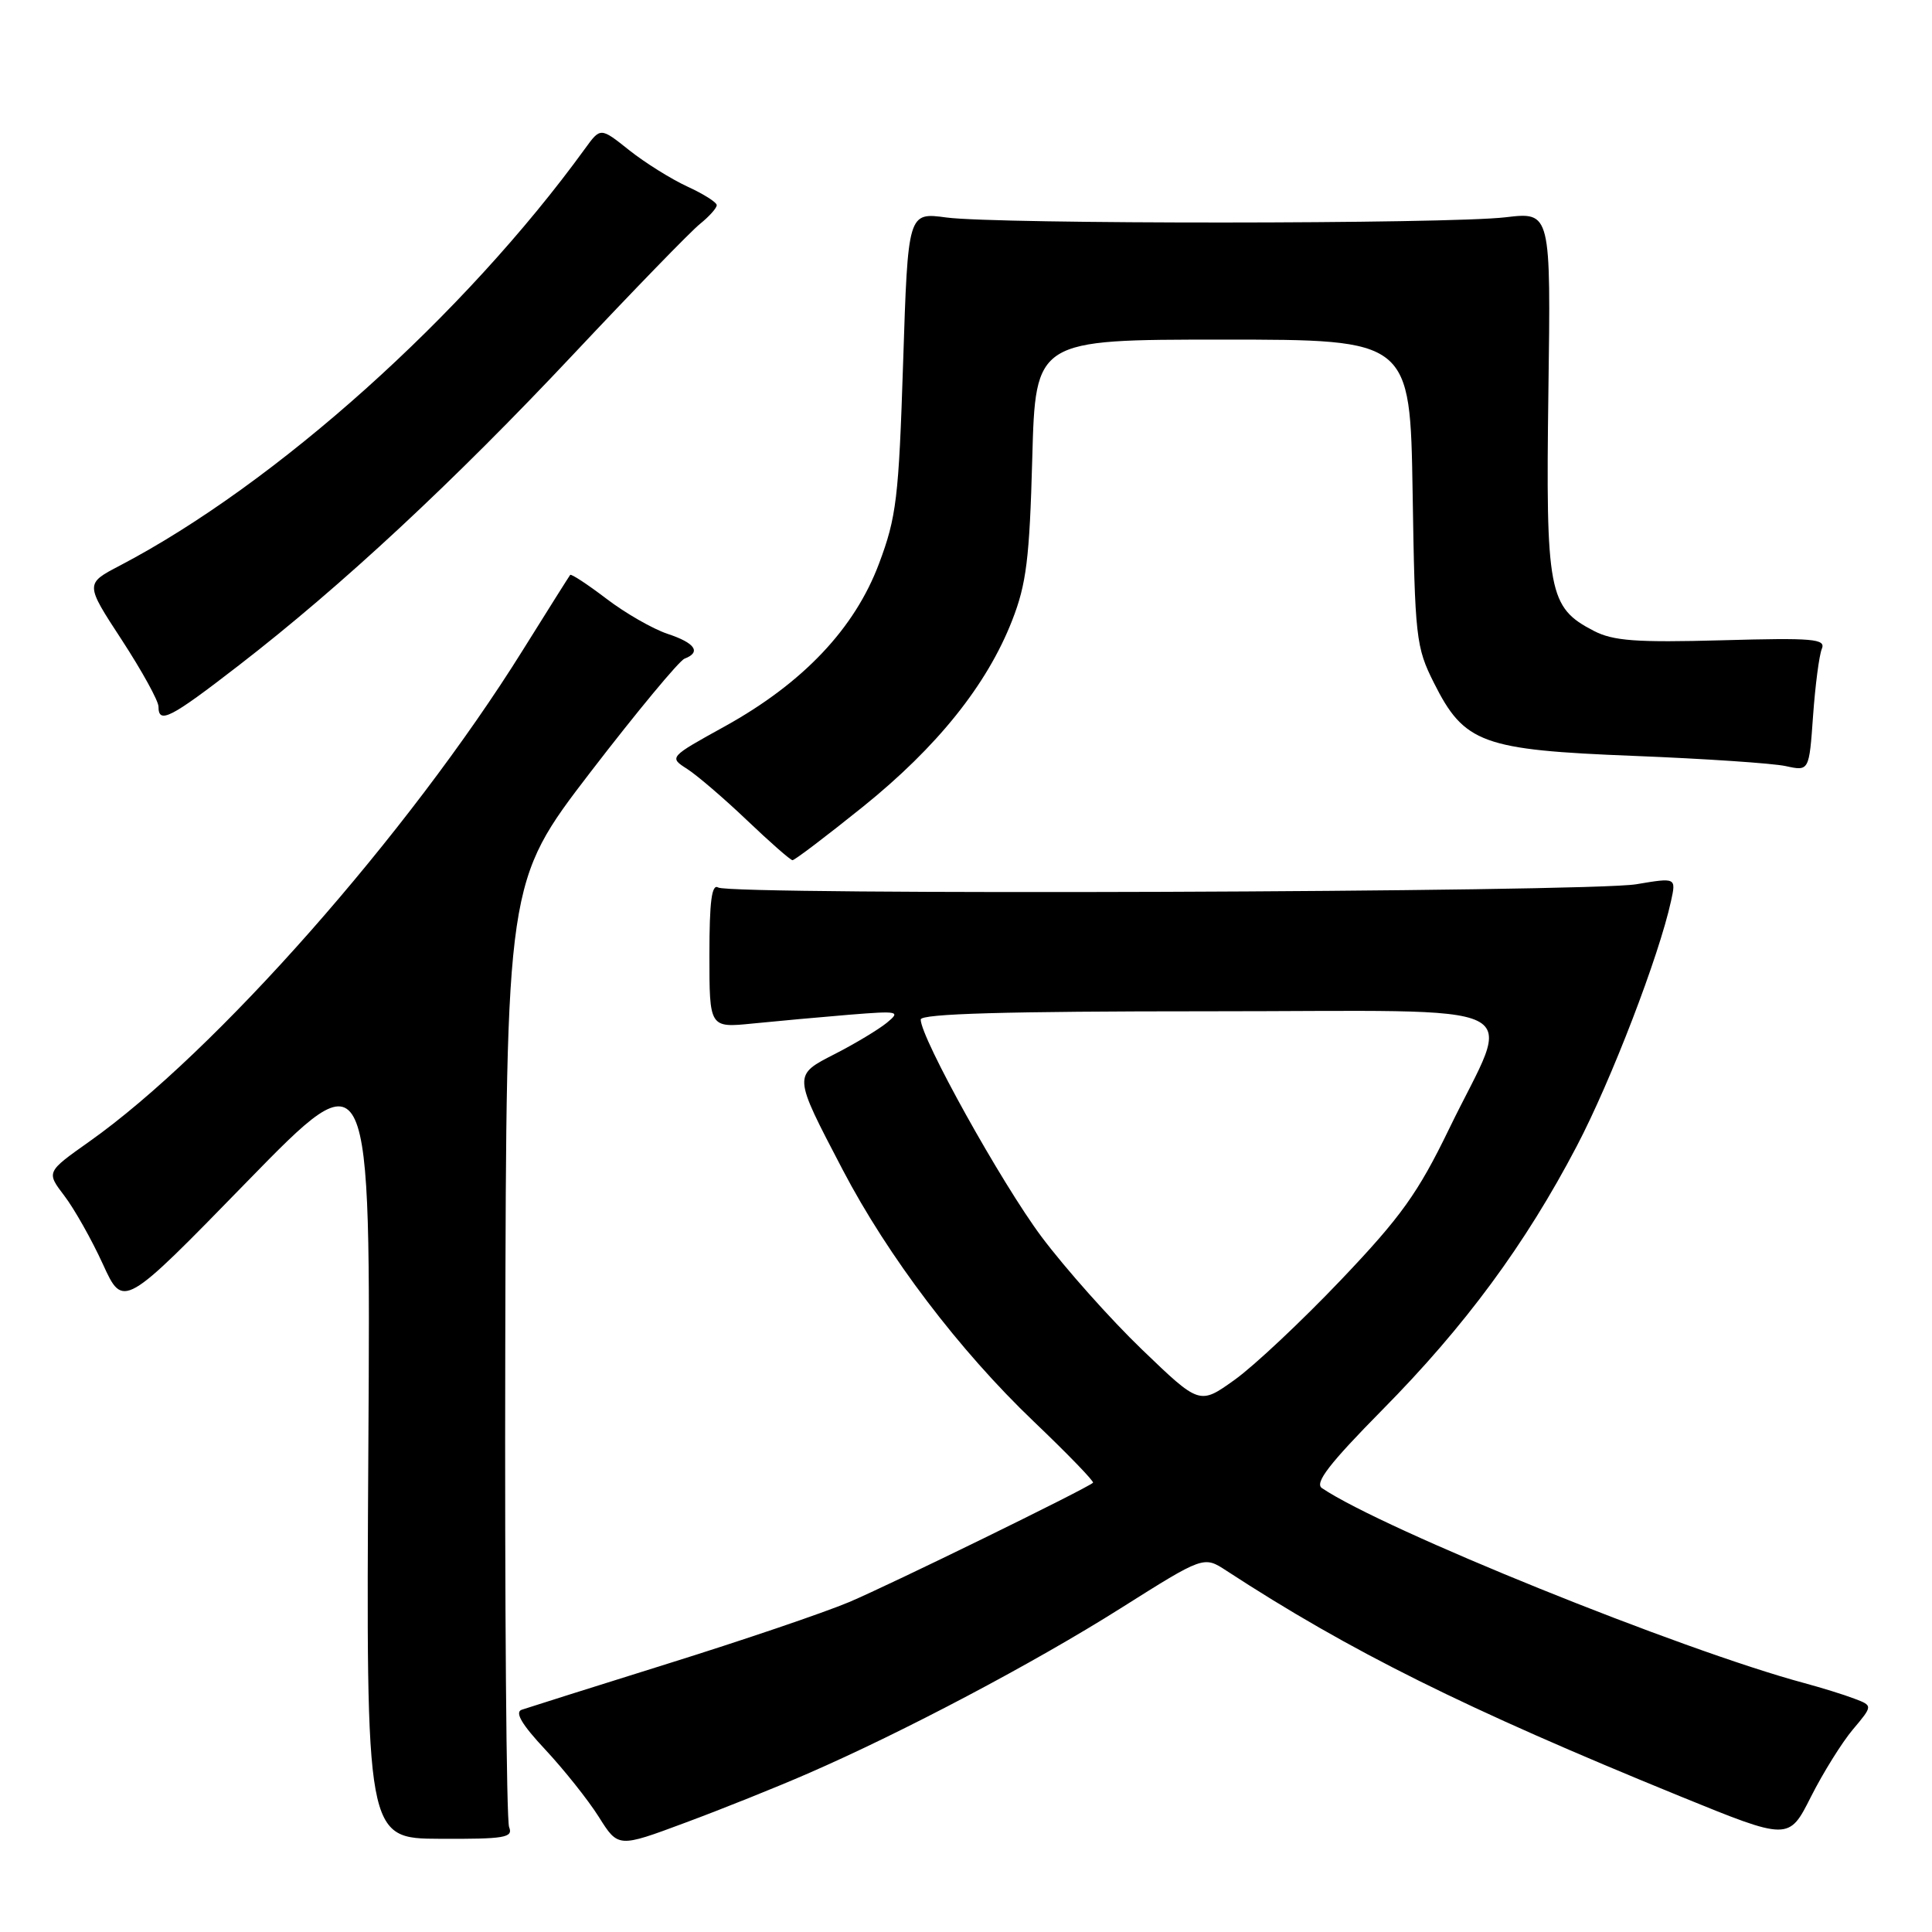<?xml version="1.0" encoding="UTF-8" standalone="no"?>
<!DOCTYPE svg PUBLIC "-//W3C//DTD SVG 1.1//EN" "http://www.w3.org/Graphics/SVG/1.1/DTD/svg11.dtd" >
<svg xmlns="http://www.w3.org/2000/svg" xmlns:xlink="http://www.w3.org/1999/xlink" version="1.1" viewBox="0 0 256 256">
 <g >
 <path fill="currentColor"
d=" M 107.03 235.01 C 119.68 229.51 136.98 220.37 148.50 213.10 C 159.50 206.16 159.50 206.16 162.50 208.12 C 178.87 218.80 194.16 226.40 222.56 237.99 C 237.03 243.89 237.03 243.89 239.95 238.10 C 241.56 234.91 244.07 230.88 245.52 229.16 C 248.17 226.01 248.17 226.01 245.71 225.08 C 244.36 224.56 241.38 223.64 239.09 223.02 C 222.76 218.63 183.31 202.68 175.16 197.18 C 174.16 196.50 176.15 193.93 183.16 186.82 C 194.12 175.73 202.12 164.88 208.93 151.87 C 213.49 143.18 219.84 126.65 221.42 119.39 C 222.10 116.28 222.10 116.28 216.80 117.17 C 210.43 118.23 96.84 118.64 95.17 117.60 C 94.31 117.07 94.00 119.43 94.00 126.54 C 94.00 136.20 94.00 136.20 99.75 135.62 C 102.91 135.30 108.65 134.78 112.50 134.46 C 119.09 133.93 119.38 133.99 117.50 135.53 C 116.40 136.42 113.34 138.27 110.70 139.62 C 105.04 142.52 105.03 142.31 111.66 155.00 C 117.66 166.48 127.09 178.91 136.97 188.35 C 141.48 192.65 145.01 196.31 144.83 196.47 C 143.97 197.26 117.79 210.06 112.50 212.29 C 109.20 213.68 98.40 217.35 88.50 220.44 C 78.60 223.54 69.88 226.29 69.13 226.55 C 68.18 226.88 69.14 228.51 72.26 231.84 C 74.73 234.49 77.92 238.49 79.34 240.74 C 81.91 244.83 81.91 244.83 90.74 241.54 C 95.60 239.74 102.93 236.80 107.03 235.01 Z  M 67.46 242.10 C 67.10 241.22 66.87 212.68 66.95 178.67 C 67.09 116.85 67.09 116.85 78.24 102.31 C 84.38 94.32 89.99 87.56 90.70 87.28 C 92.95 86.42 92.12 85.20 88.46 83.99 C 86.51 83.34 82.86 81.25 80.36 79.34 C 77.85 77.43 75.69 76.01 75.55 76.18 C 75.41 76.36 72.58 80.85 69.26 86.17 C 54.10 110.48 28.51 139.48 11.81 151.28 C 6.13 155.30 6.13 155.30 8.52 158.44 C 9.84 160.17 12.14 164.24 13.63 167.50 C 16.33 173.41 16.33 173.41 32.72 156.59 C 49.12 139.77 49.12 139.77 48.81 191.69 C 48.50 243.61 48.50 243.61 58.30 243.65 C 66.89 243.69 68.02 243.50 67.46 242.10 Z  M 114.33 106.91 C 124.18 98.98 130.78 90.75 134.11 82.22 C 136.00 77.40 136.42 74.02 136.78 60.75 C 137.21 45.00 137.21 45.00 162.03 45.00 C 186.85 45.00 186.85 45.00 187.18 65.25 C 187.48 84.52 187.62 85.74 190.00 90.48 C 194.02 98.50 196.40 99.37 216.50 100.16 C 225.85 100.53 234.90 101.14 236.61 101.51 C 239.72 102.19 239.72 102.19 240.24 94.85 C 240.53 90.81 241.05 86.82 241.40 85.98 C 241.96 84.65 240.29 84.50 228.18 84.84 C 216.81 85.15 213.76 84.93 211.18 83.59 C 205.19 80.49 204.81 78.50 205.17 51.94 C 205.50 28.08 205.50 28.08 199.50 28.79 C 191.82 29.70 132.13 29.72 125.41 28.82 C 120.31 28.13 120.31 28.13 119.67 48.00 C 119.09 65.98 118.79 68.52 116.47 74.69 C 113.25 83.28 106.41 90.50 96.07 96.23 C 88.63 100.34 88.63 100.34 91.07 101.90 C 92.40 102.76 95.97 105.82 99.00 108.71 C 102.03 111.60 104.73 113.97 105.01 113.98 C 105.29 113.99 109.48 110.81 114.33 106.91 Z  M 31.65 88.16 C 45.28 77.63 60.09 63.85 75.99 46.93 C 83.97 38.44 91.50 30.68 92.74 29.68 C 93.98 28.68 94.99 27.55 94.97 27.18 C 94.96 26.80 93.20 25.69 91.06 24.71 C 88.92 23.72 85.46 21.56 83.37 19.90 C 79.57 16.87 79.57 16.87 77.53 19.68 C 61.55 41.72 36.57 64.11 15.89 74.94 C 11.27 77.35 11.27 77.35 16.14 84.80 C 18.81 88.90 21.00 92.87 21.00 93.63 C 21.00 95.99 22.55 95.20 31.65 88.16 Z  M 151.33 178.83 C 147.14 174.80 141.15 168.07 138.01 163.88 C 132.70 156.77 122.00 137.53 122.00 135.09 C 122.00 134.32 133.37 134.00 160.11 134.00 C 204.19 134.00 200.45 132.18 192.01 149.59 C 187.89 158.09 185.65 161.23 177.69 169.59 C 172.50 175.04 166.16 181.00 163.60 182.83 C 158.95 186.16 158.95 186.16 151.33 178.83 Z "/>
</g>
</svg>
